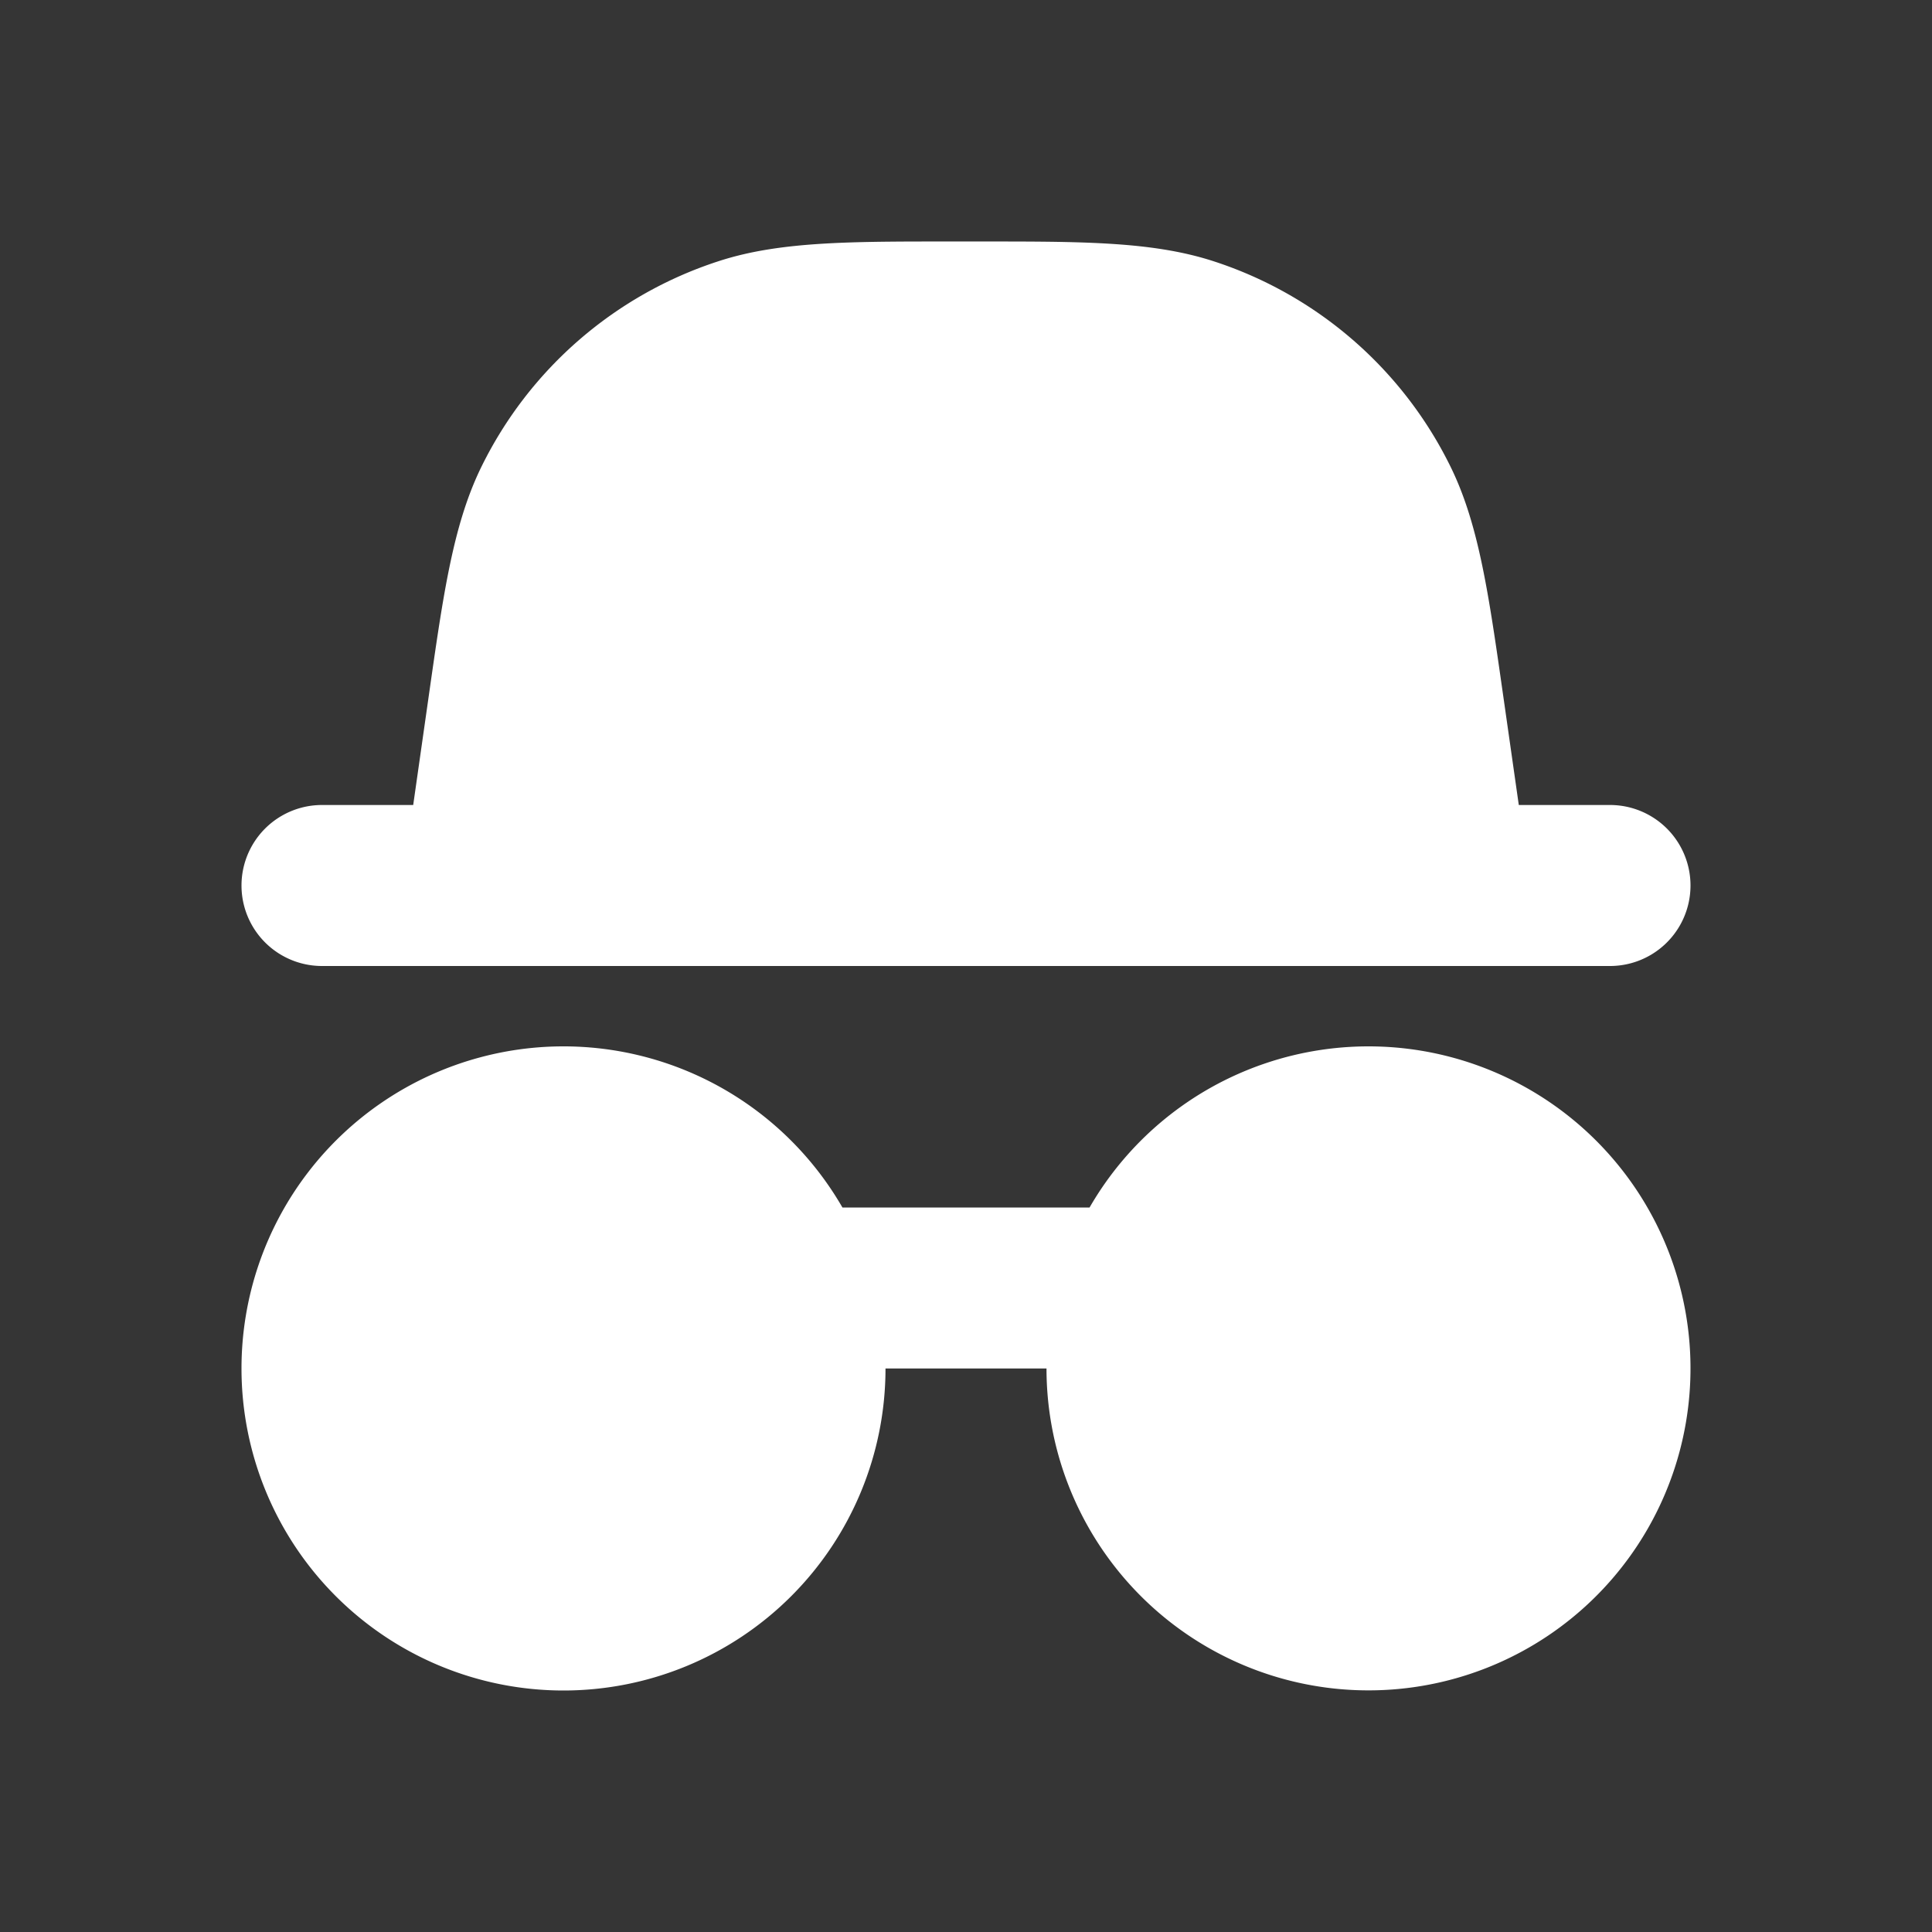 <svg xmlns="http://www.w3.org/2000/svg" width="24" height="24" fill="none"><rect width="100%" height="100%" fill="#333333" stroke="none"/><path fill="#fff" fill-opacity=".01" d="M24 0v24H0V0z"/><path fill="#FFFFFF" fill-rule="evenodd" d="M12 3c1.37 0 2.288-.012 3.081.247a5 5 0 0 1 2.936 2.546c.369.749.486 1.66.68 3.015l.17 1.192H20a1 1 0 1 1 0 2H4a1 1 0 1 1 0-2h1.133l.17-1.192c.194-1.356.311-2.266.68-3.015a5 5 0 0 1 2.936-2.546C9.712 2.987 10.63 3 12 3M3 17a4 4 0 0 1 7.465-2h3.07A4 4 0 1 1 13 17h-2a4 4 0 0 1-8 0" clip-rule="evenodd"/></svg>